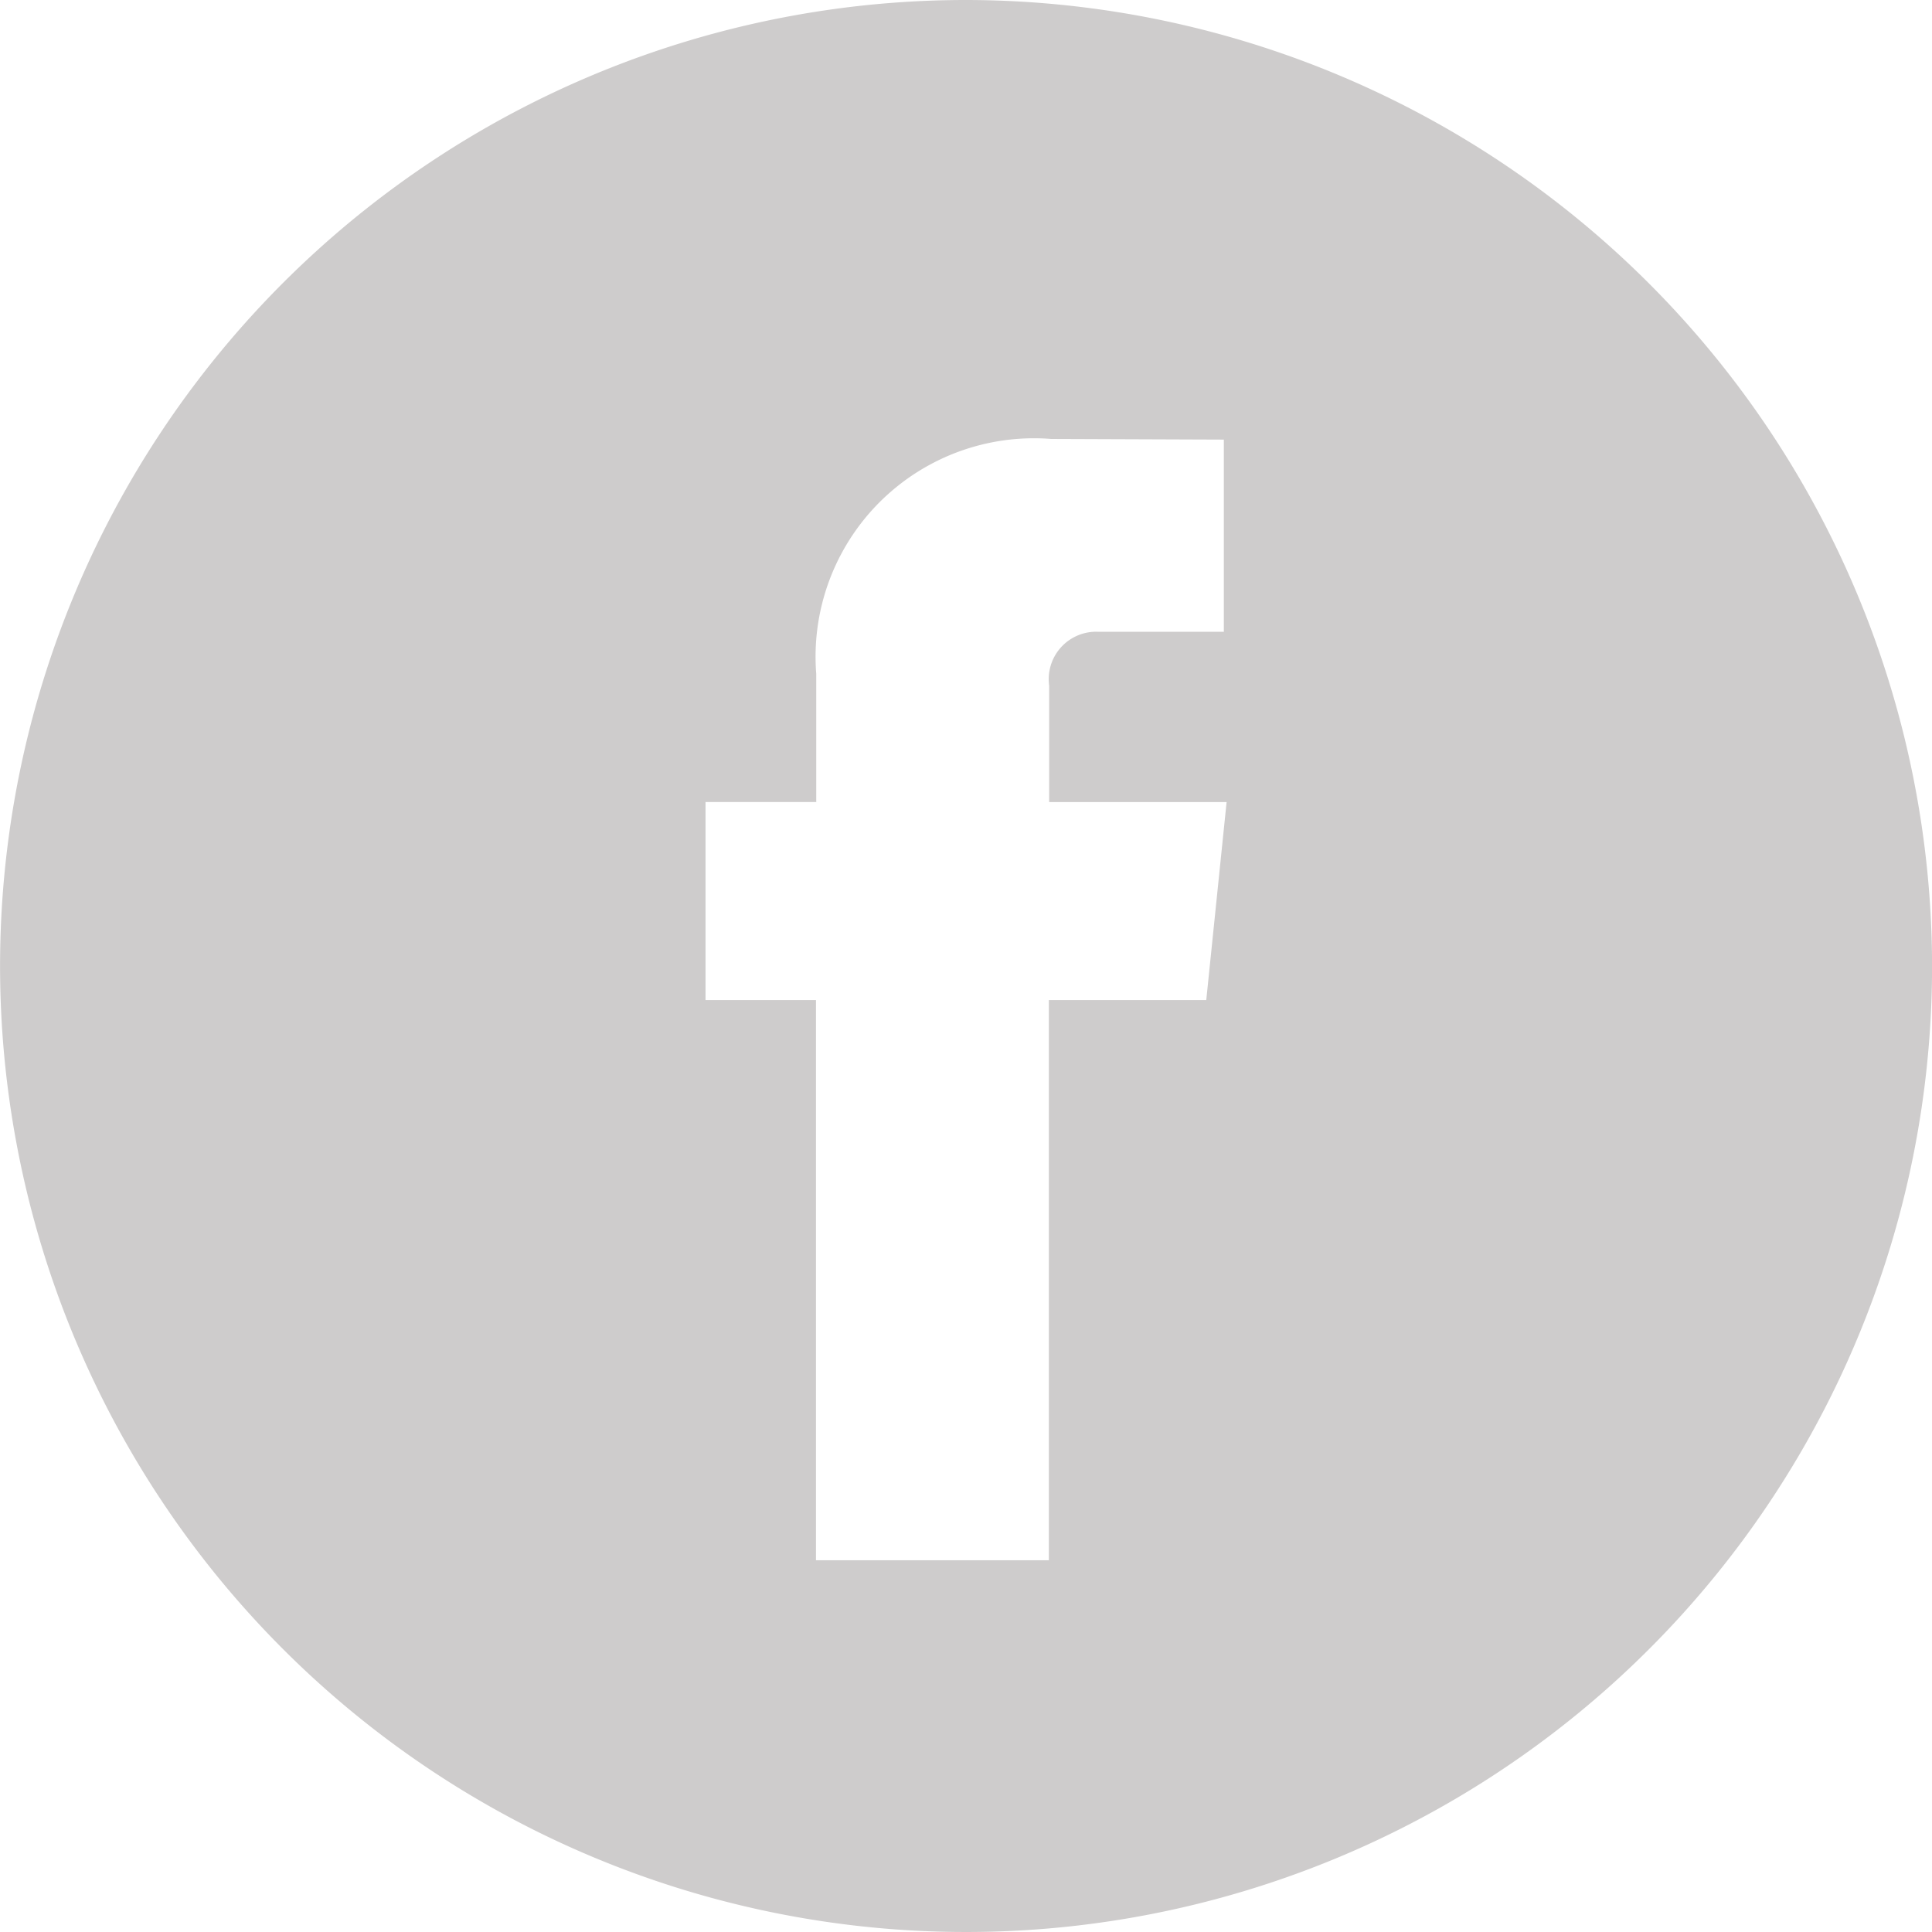 <svg xmlns="http://www.w3.org/2000/svg" width="29.454" height="29.454" viewBox="0 0 29.454 29.454"><defs><style>.a{fill:#cecccc;}</style></defs><g transform="translate(0 0)"><path class="a" d="M14.727,0A14.727,14.727,0,1,0,29.455,14.727,14.744,14.744,0,0,0,14.727,0ZM18.39,15.246h-2.4v8.54h-3.55v-8.54H10.756V12.227h1.688V10.275a3.33,3.33,0,0,1,3.583-3.583l2.631.01v2.93h-1.91a.723.723,0,0,0-.753.822v1.774H18.7Z"/></g></svg>